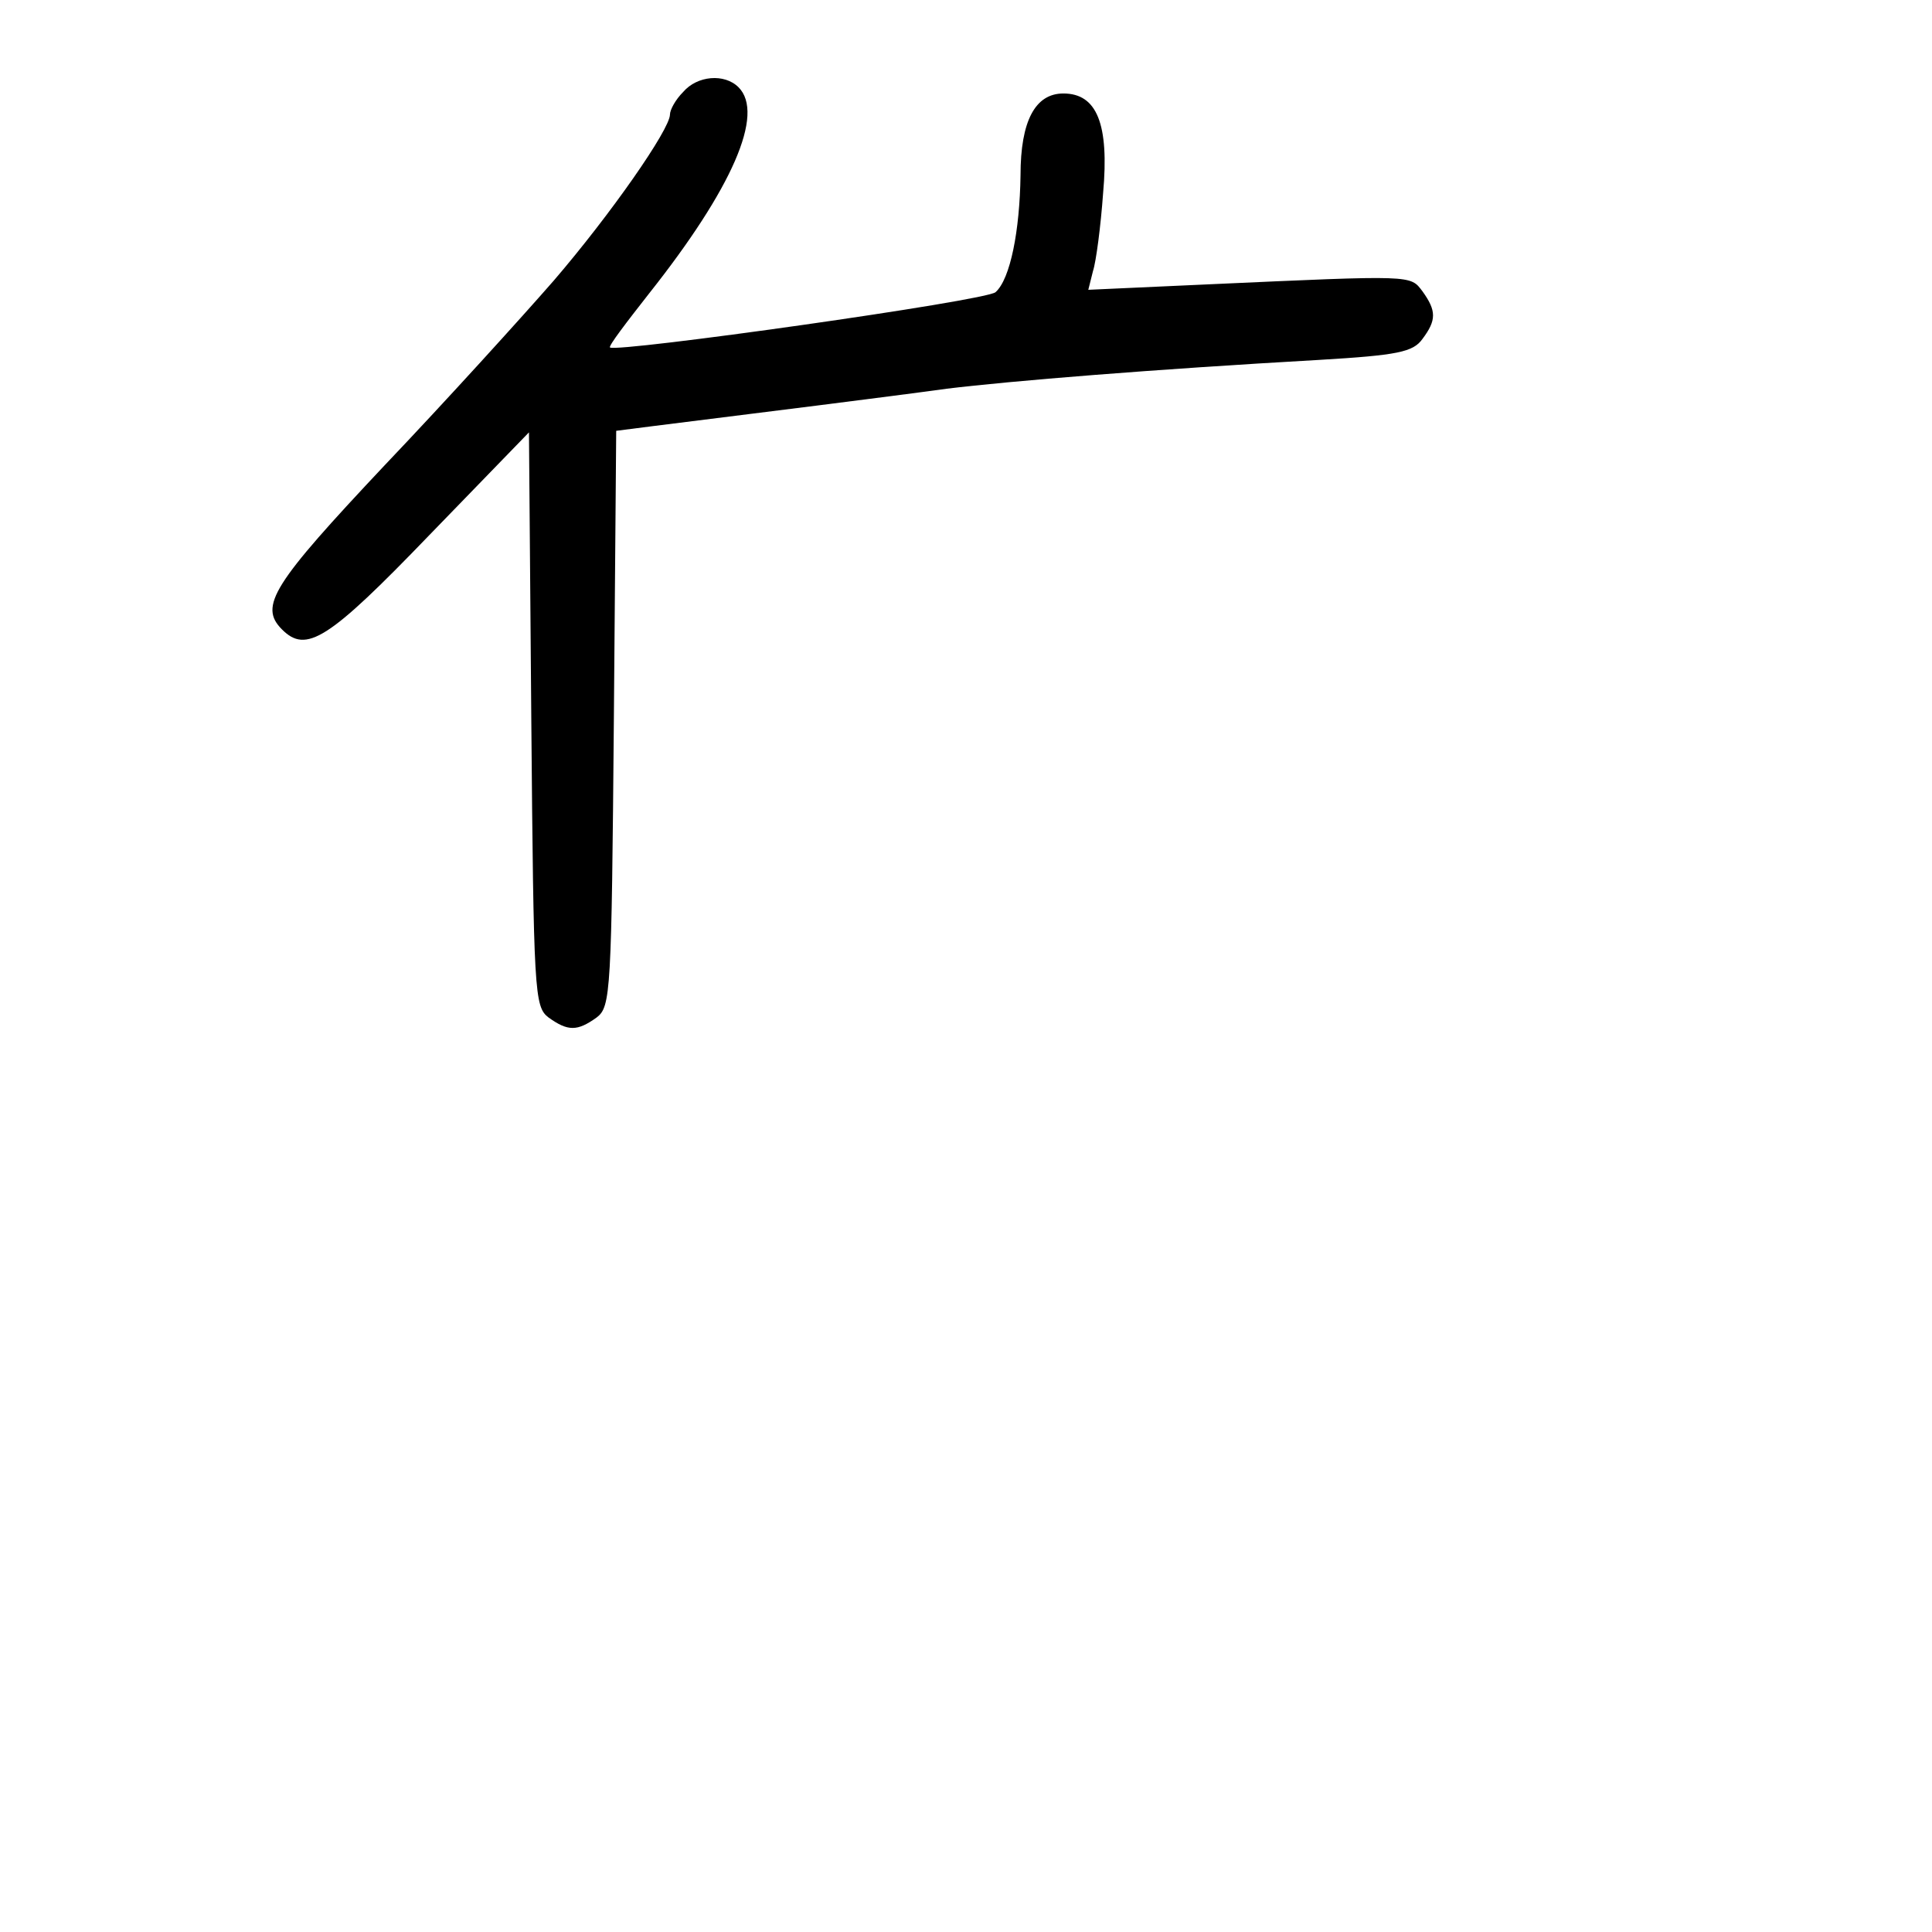 <?xml version="1.0" standalone="no"?>
<!DOCTYPE svg PUBLIC "-//W3C//DTD SVG 20010904//EN"
 "http://www.w3.org/TR/2001/REC-SVG-20010904/DTD/svg10.dtd">
<svg version="1.0" xmlns="http://www.w3.org/2000/svg"
 width="248pt" height="248pt" viewBox="0 0 248 248"
 preserveAspectRatio="xMidYMid meet">
<g transform="translate(0,248) scale(0.1,-0.1)"
fill="#000000" stroke="none">
<path d="M877 2362 c-10 -10 -17 -23 -17 -29 0 -19 -76 -128 -149 -213 -41
-47 -138 -154 -217 -237 -144 -153 -162 -181 -132 -211 31 -31 59 -14 189 121
l128 132 3 -368 c3 -352 4 -369 22 -383 25 -18 37 -18 62 0 18 14 19 31 22
384 l3 369 47 6 c128 16 305 38 377 48 82 10 266 25 478 37 101 6 121 10 133
27 18 24 18 36 0 61 -16 21 -10 21 -275 9 l-154 -7 6 24 c4 12 10 58 13 100 8
89 -8 128 -51 128 -36 0 -55 -35 -55 -105 -1 -71 -13 -133 -32 -150 -11 -11
-487 -78 -495 -71 -2 2 21 32 50 69 107 135 149 231 115 265 -18 18 -53 15
-71 -6z"/>
</g>
</svg>

